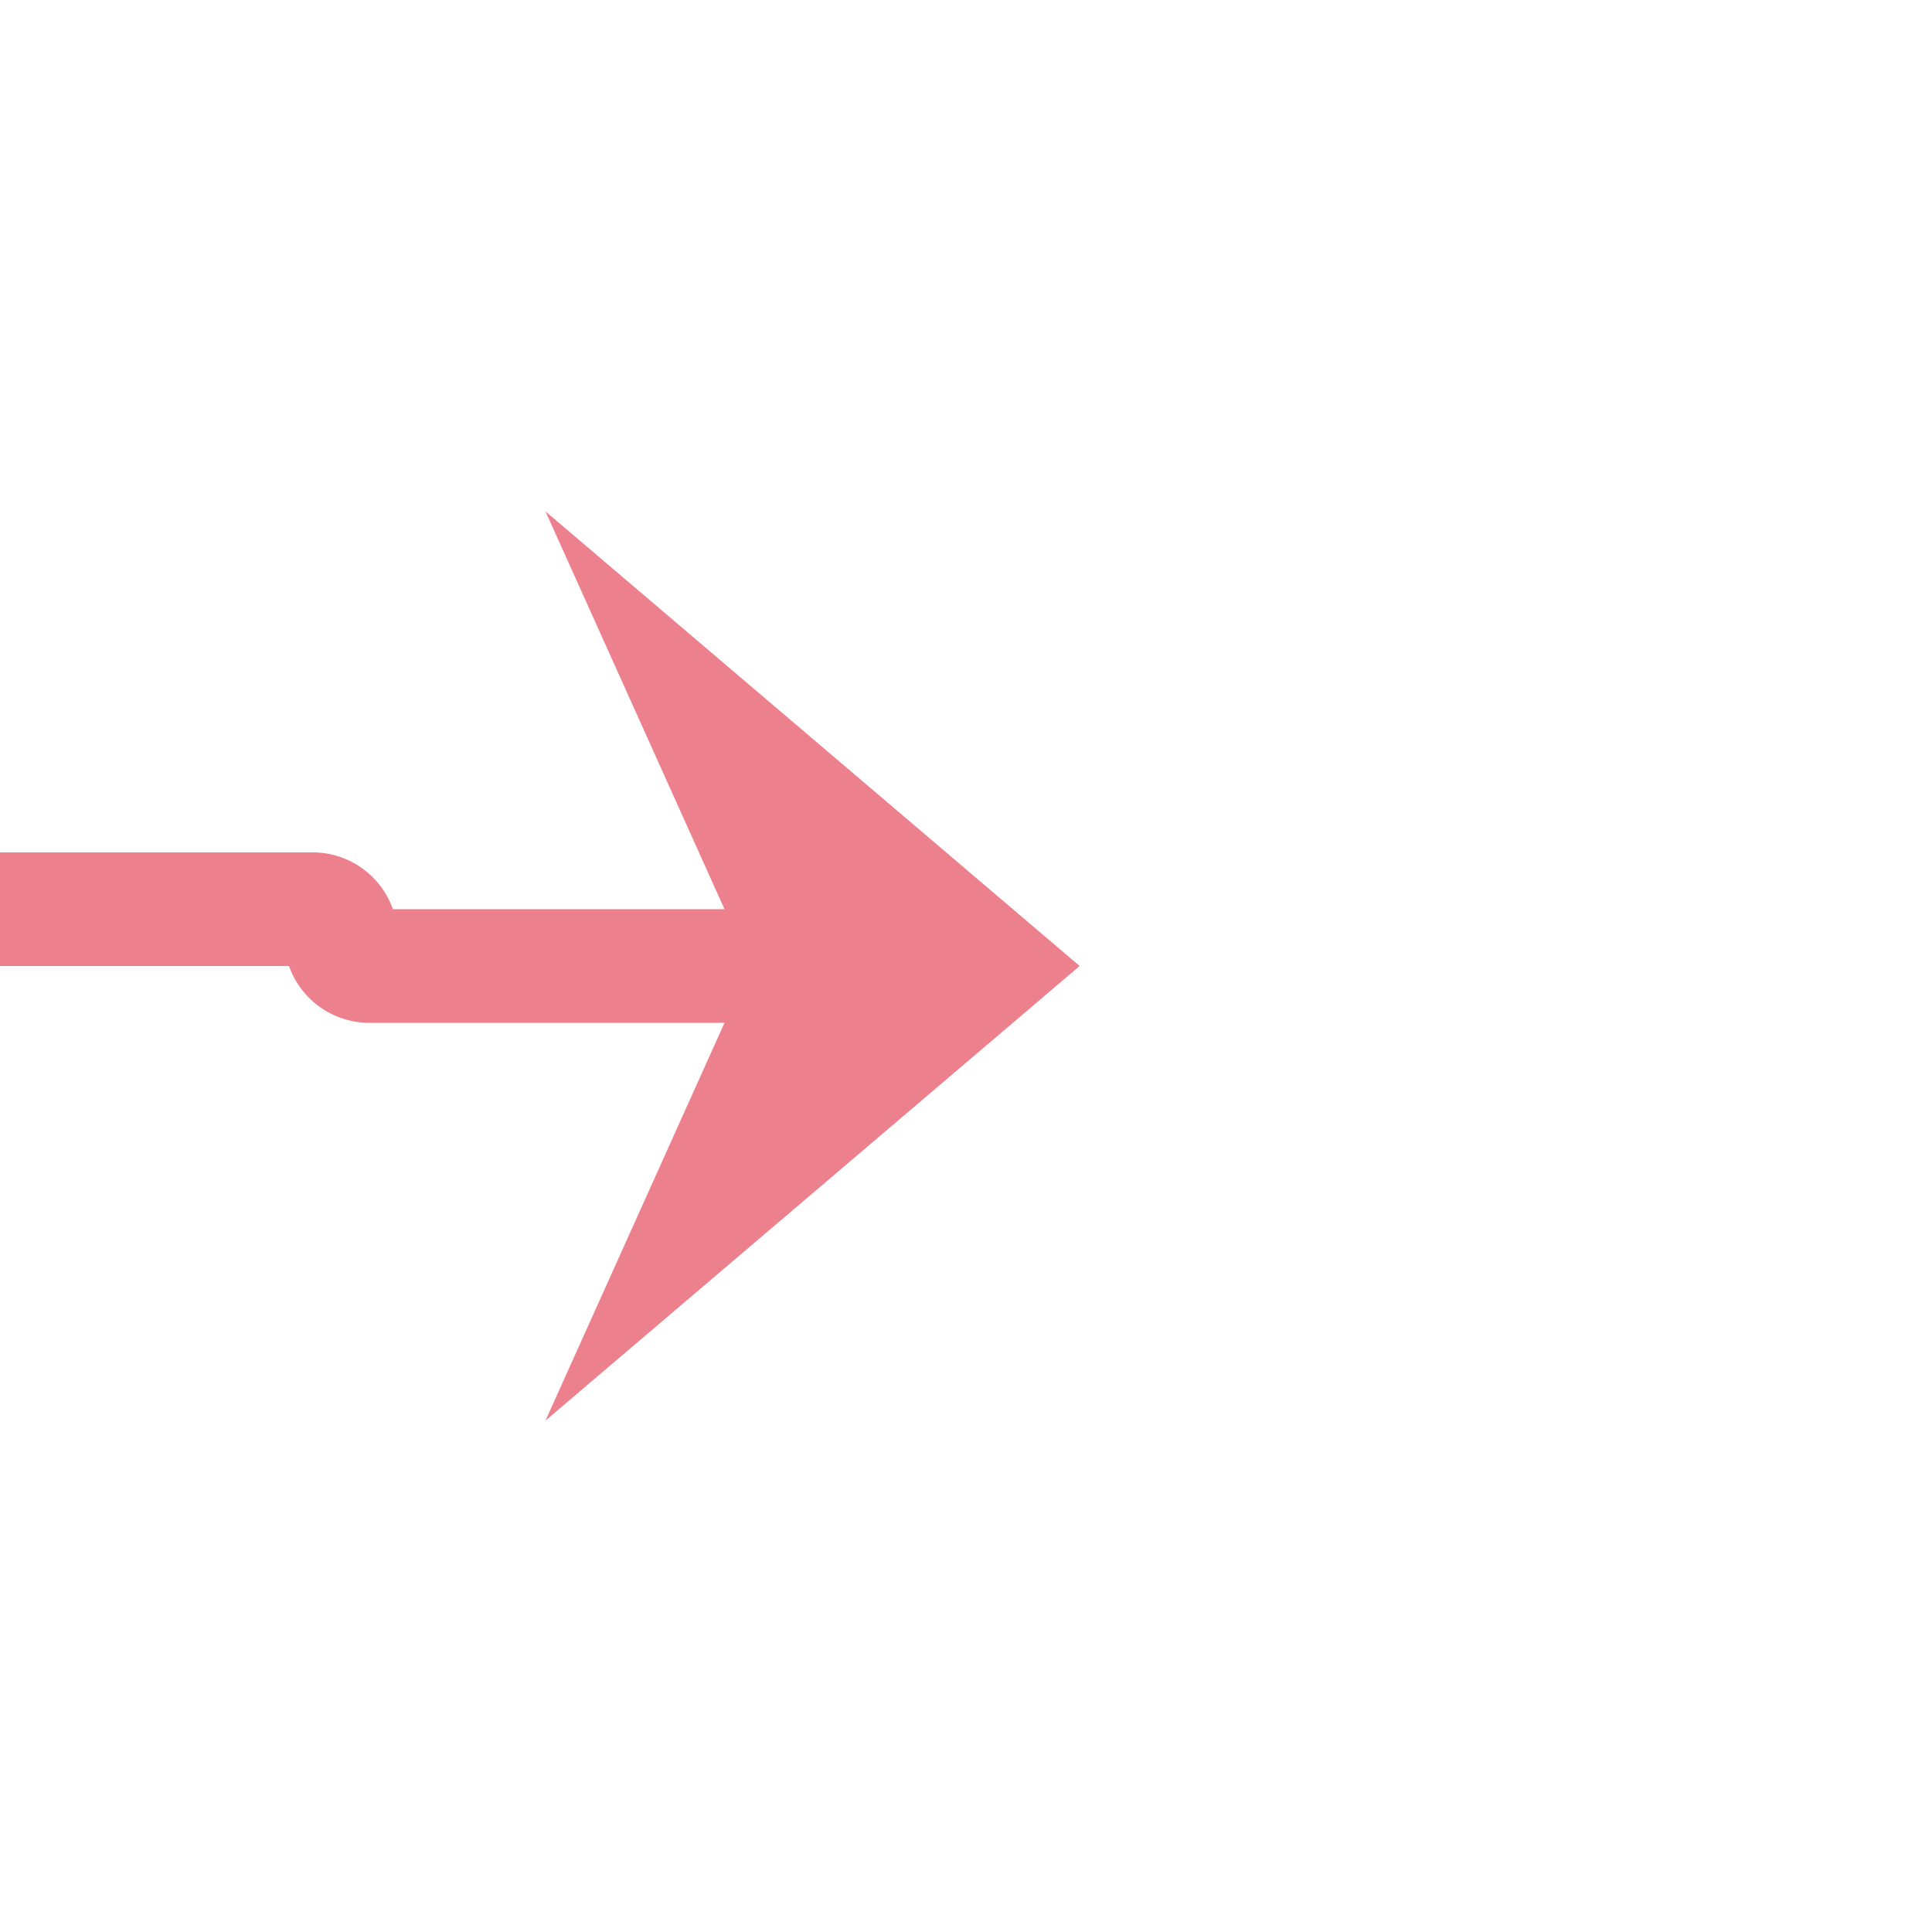 ﻿<?xml version="1.0" encoding="utf-8"?>
<svg version="1.1" xmlns:xlink="http://www.w3.org/1999/xlink" width="34px" height="34px" preserveAspectRatio="xMinYMid meet" viewBox="464 162  34 32" xmlns="http://www.w3.org/2000/svg">
  <path d="M 425 177  L 469.5 177  A 0.5 0.5 0 0 1 470 177.5 A 0.5 0.5 0 0 0 470.5 178 L 481 178  " stroke-width="2" stroke="#ec808d" fill="none" />
  <path d="M 426.5 173.5  A 3.5 3.5 0 0 0 423 177 A 3.5 3.5 0 0 0 426.5 180.5 A 3.5 3.5 0 0 0 430 177 A 3.5 3.5 0 0 0 426.5 173.5 Z M 473.6 186  L 483 178  L 473.6 170  L 477.2 178  L 473.6 186  Z " fill-rule="nonzero" fill="#ec808d" stroke="none" />
</svg>